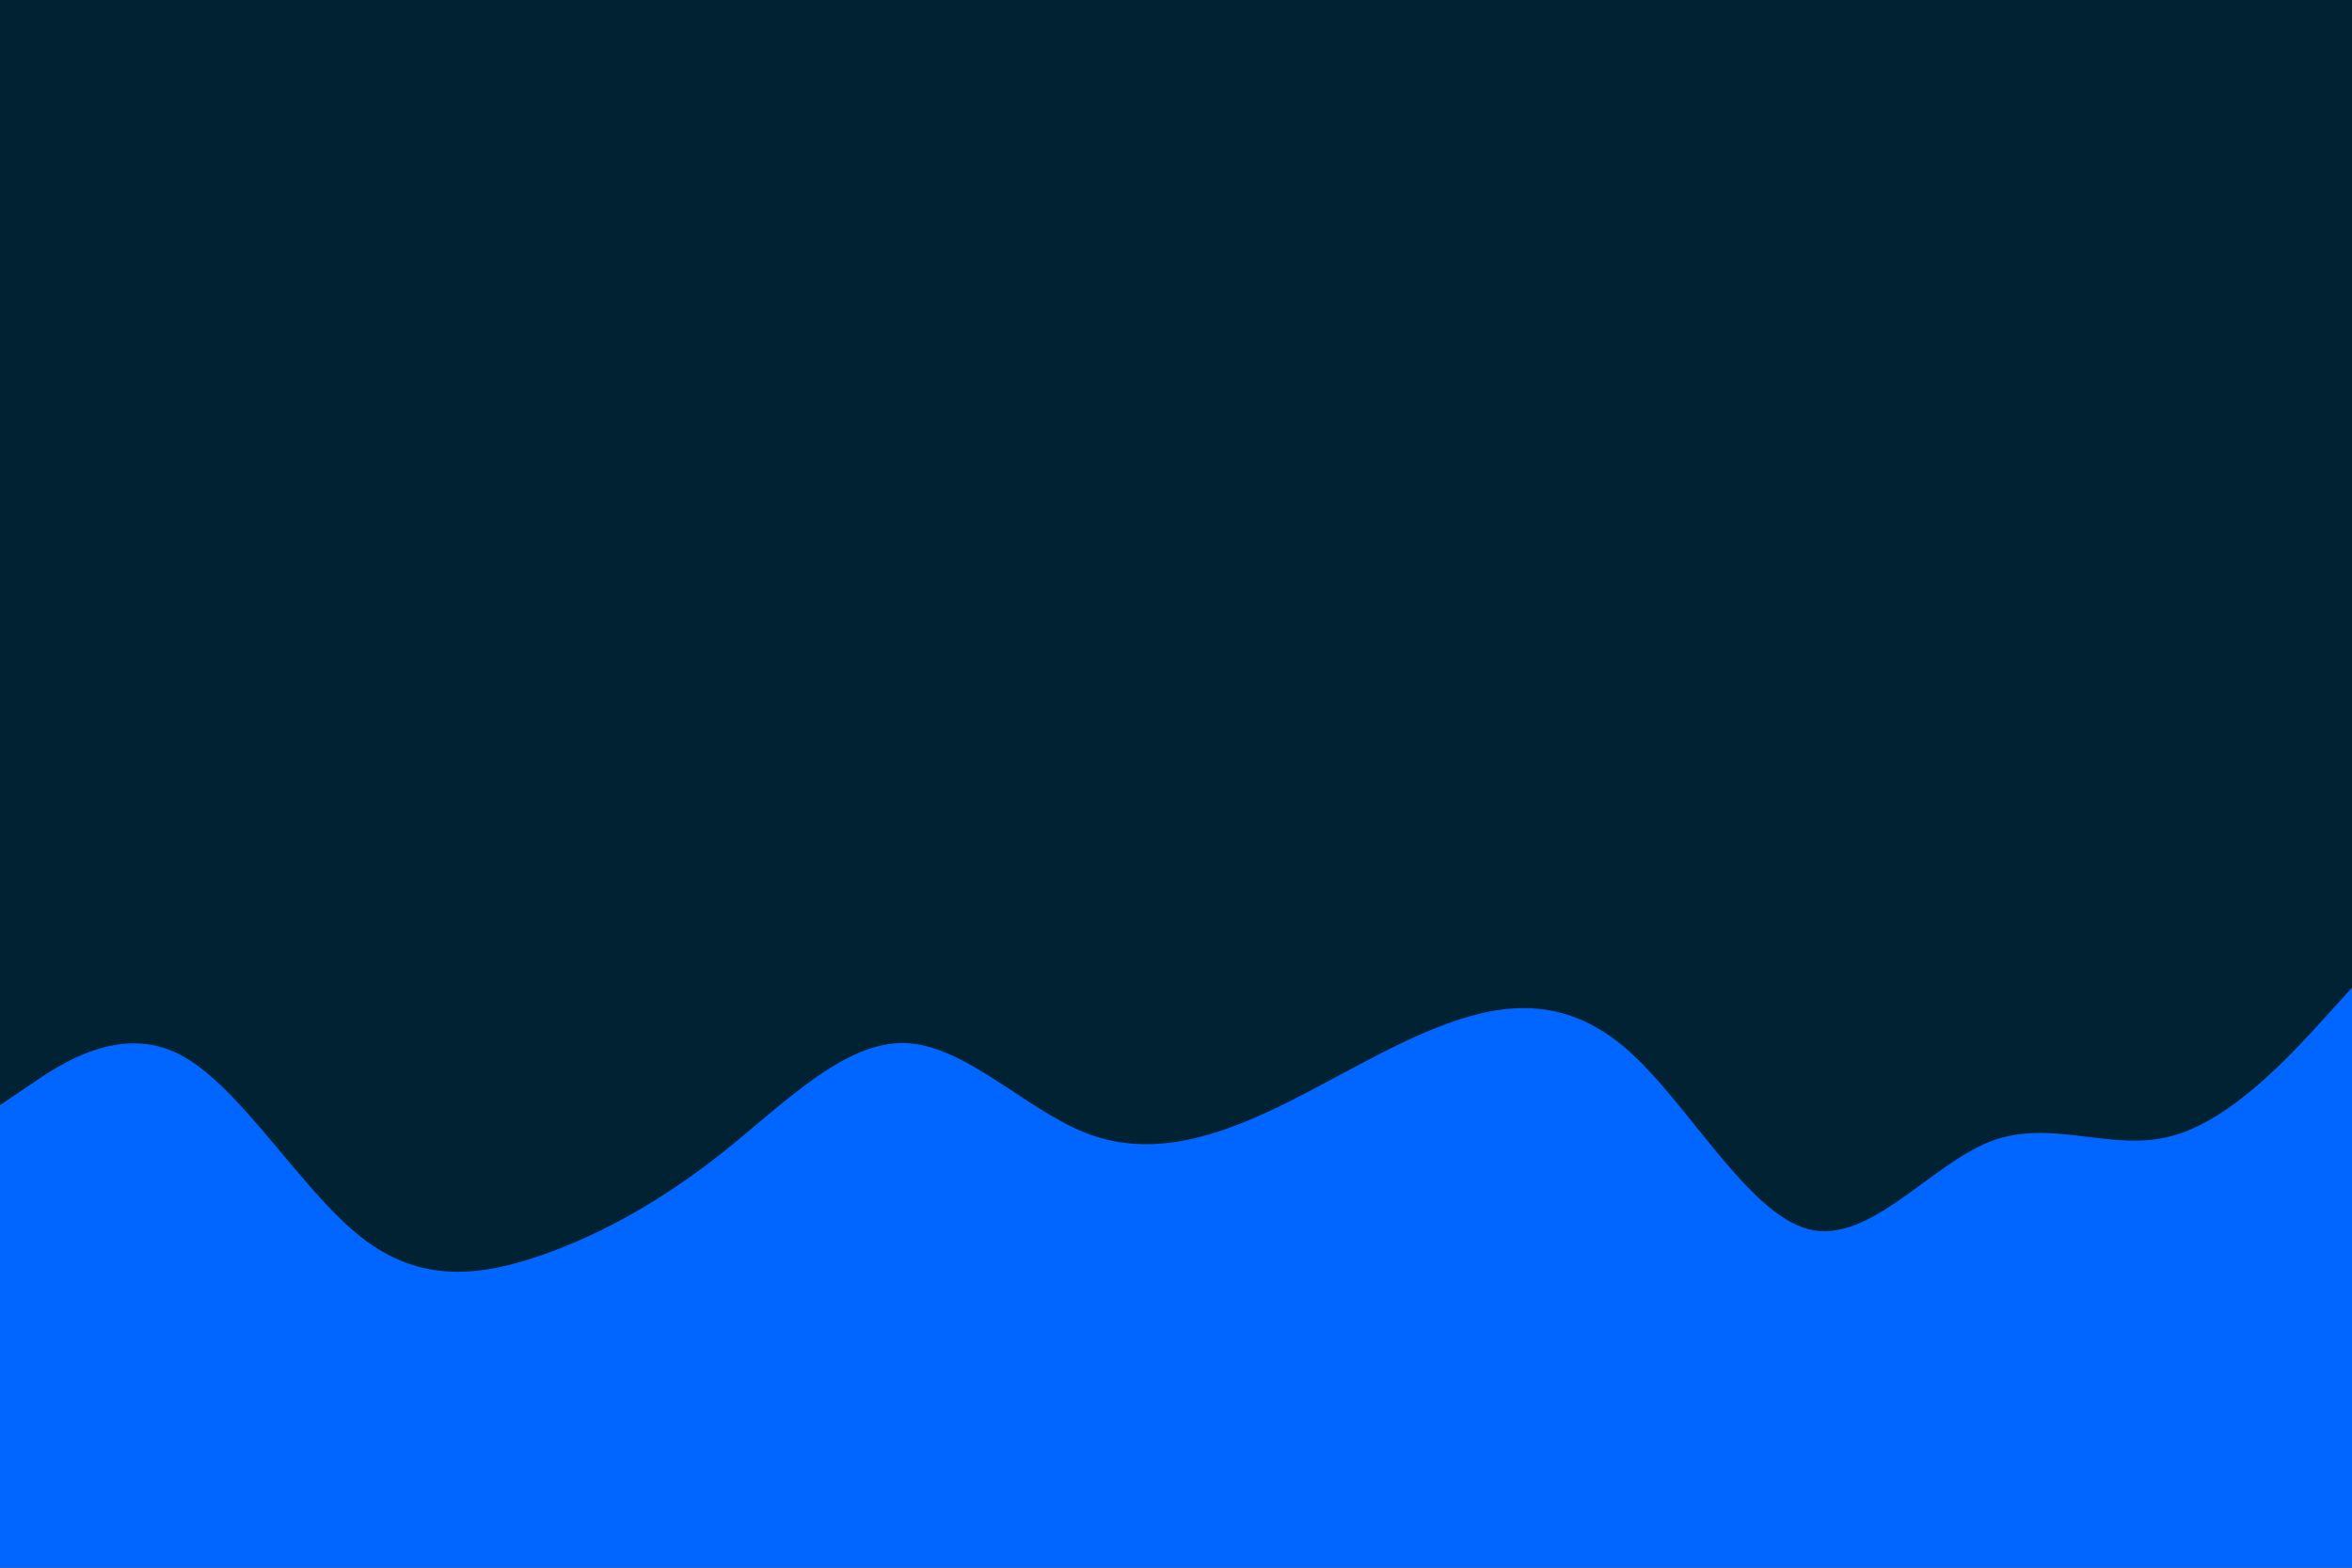 <svg id="visual" viewBox="0 0 900 600" width="900" height="600" xmlns="http://www.w3.org/2000/svg" xmlns:xlink="http://www.w3.org/1999/xlink" version="1.1"><rect x="0" y="0" width="900" height="600" fill="#002233"></rect><path d="M0 423L11.5 415.2C23 407.3 46 391.7 69 403.7C92 415.7 115 455.3 138.2 473.5C161.3 491.7 184.7 488.3 207.8 480.2C231 472 254 459 277 440.7C300 422.3 323 398.7 346 399.2C369 399.7 392 424.3 415.2 433.5C438.3 442.7 461.7 436.3 484.8 425.7C508 415 531 400 554 391.7C577 383.3 600 381.7 623 402C646 422.3 669 464.7 692.2 470.5C715.3 476.3 738.7 445.7 761.8 436.8C785 428 808 441 831 434.8C854 428.7 877 403.3 888.5 390.7L900 378L900 601L888.5 601C877 601 854 601 831 601C808 601 785 601 761.8 601C738.7 601 715.3 601 692.2 601C669 601 646 601 623 601C600 601 577 601 554 601C531 601 508 601 484.8 601C461.7 601 438.3 601 415.2 601C392 601 369 601 346 601C323 601 300 601 277 601C254 601 231 601 207.8 601C184.7 601 161.3 601 138.2 601C115 601 92 601 69 601C46 601 23 601 11.5 601L0 601Z" fill="#0066FF" stroke-linecap="round" stroke-linejoin="miter"></path></svg>
